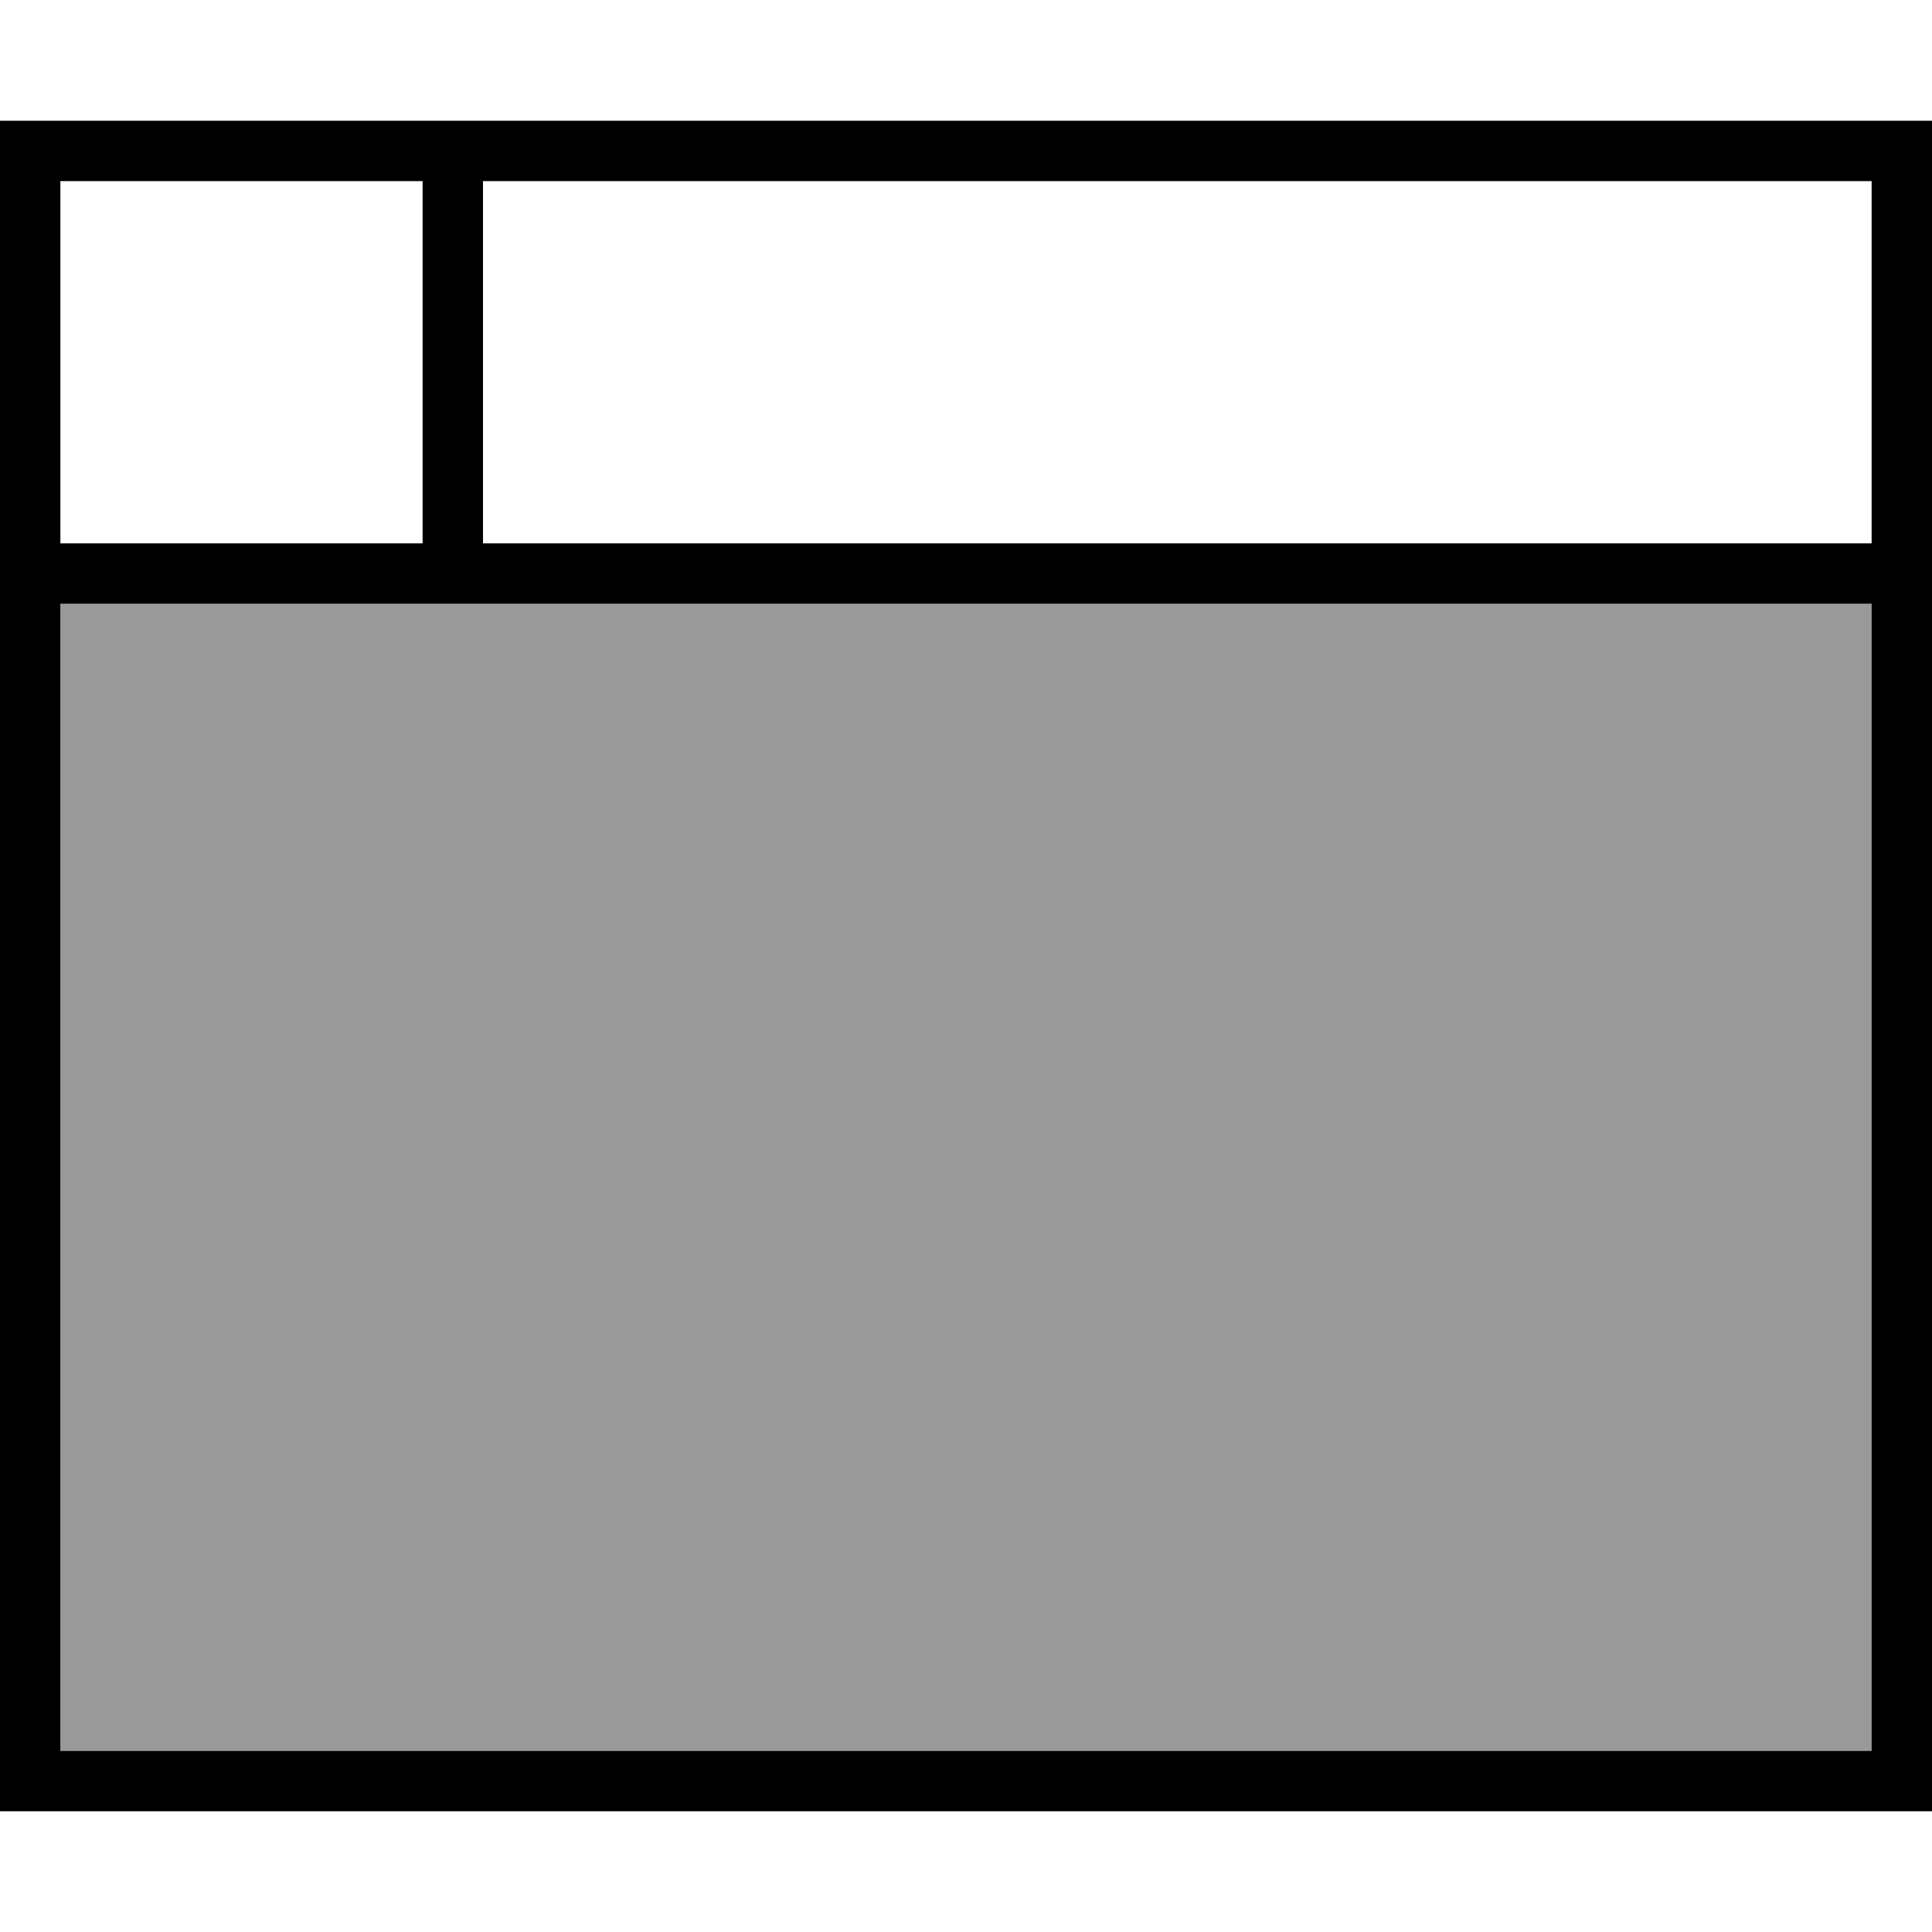 <svg fill="currentColor" xmlns="http://www.w3.org/2000/svg" viewBox="0 0 512 512"><!--! Font Awesome Pro 6.7.2 by @fontawesome - https://fontawesome.com License - https://fontawesome.com/license (Commercial License) Copyright 2024 Fonticons, Inc. --><defs><style>.fa-secondary{opacity:.4}</style></defs><path class="fa-secondary" d="M16 160l104 0 376 0 0 304L16 464l0-304z"/><path class="fa-primary" d="M128 48l0 48 0 48 368 0 0-96L128 48zm-16 0L16 48l0 96 96 0 0-48 0-48zM16 160l0 304 480 0 0-304-376 0L16 160zM0 32l16 0 480 0 16 0 0 16 0 416 0 16-16 0L16 480 0 480l0-16L0 48 0 32z"/></svg>
